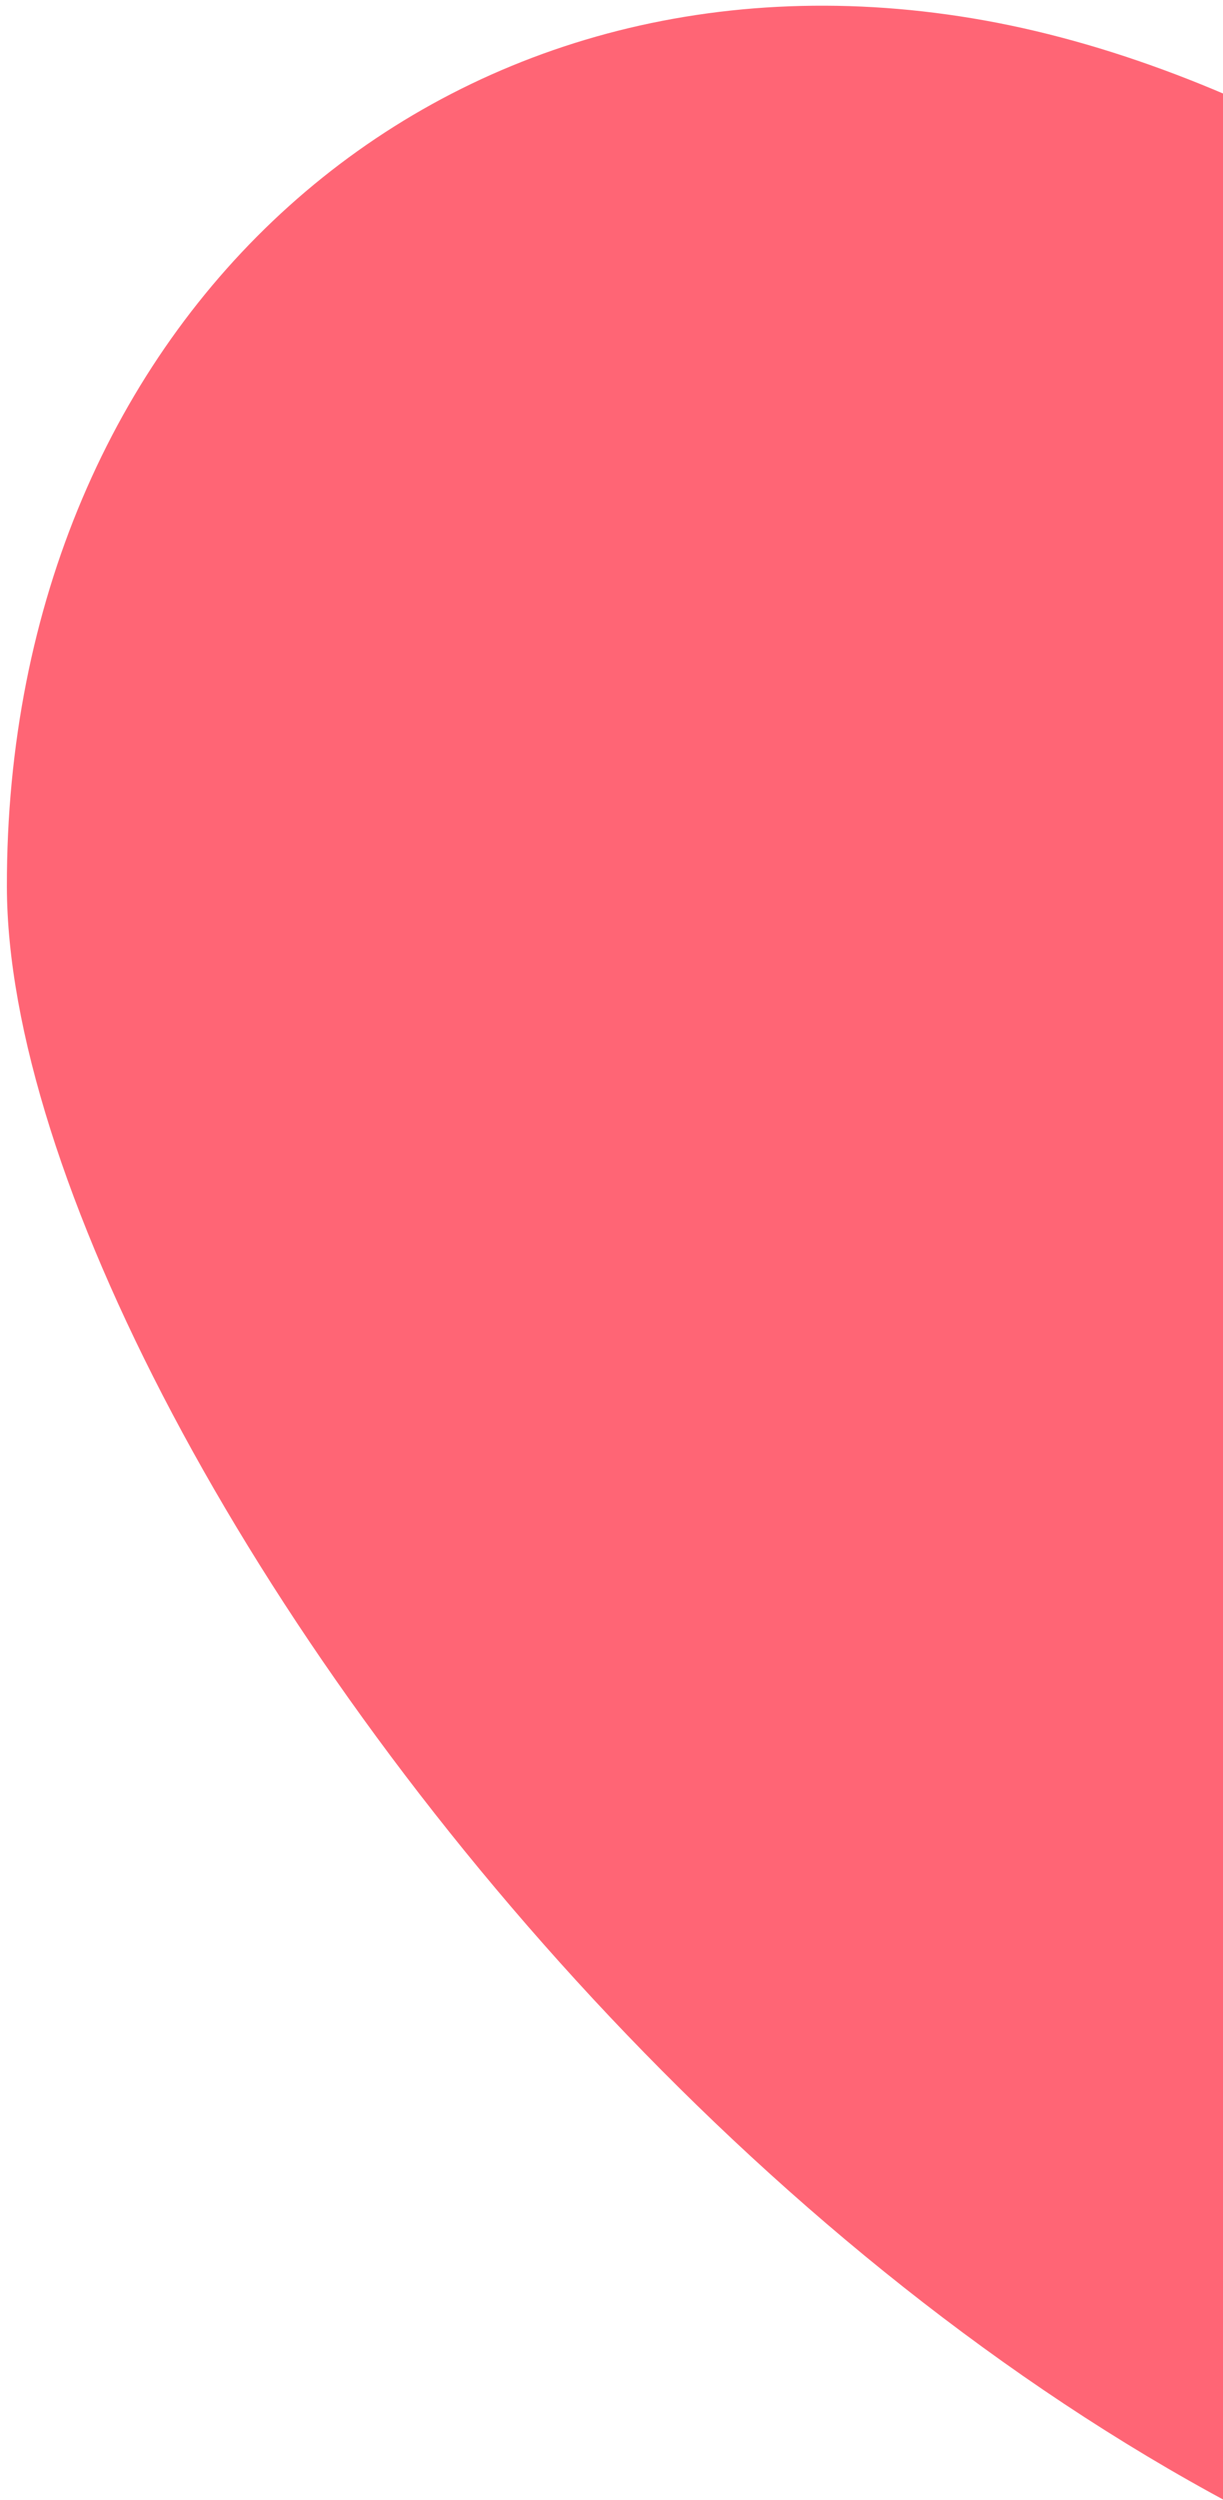 <?xml version="1.0" encoding="UTF-8"?>
<svg width="163px" height="333px" viewBox="0 0 163 333" version="1.1" xmlns="http://www.w3.org/2000/svg" xmlns:xlink="http://www.w3.org/1999/xlink">
    <!-- Generator: Sketch 56.3 (81716) - https://sketch.com -->
    <title>Oval Copy</title>
    <desc>Created with Sketch.</desc>
    <g id="Pages" stroke="none" stroke-width="1" fill="none" fill-rule="evenodd">
        <g id="Home" transform="translate(-1277, -1834)" fill="#FF6575">
            <path d="M1293.457,2113.474 C1307.782,2187.803 1374.222,2227.634 1441.853,2202.44 C1509.485,2177.246 1576.56,2082.969 1562.235,2008.64 C1547.909,1934.311 1632.154,1810.159 1502.103,1828.902 C1372.052,1847.645 1279.131,2039.145 1293.457,2113.474 Z" id="Oval-Copy" transform="translate(1434, 2018.5) scale(-1, 1) rotate(-169) translate(-1434, -2018.5) "></path>
        </g>
    </g>
</svg>
